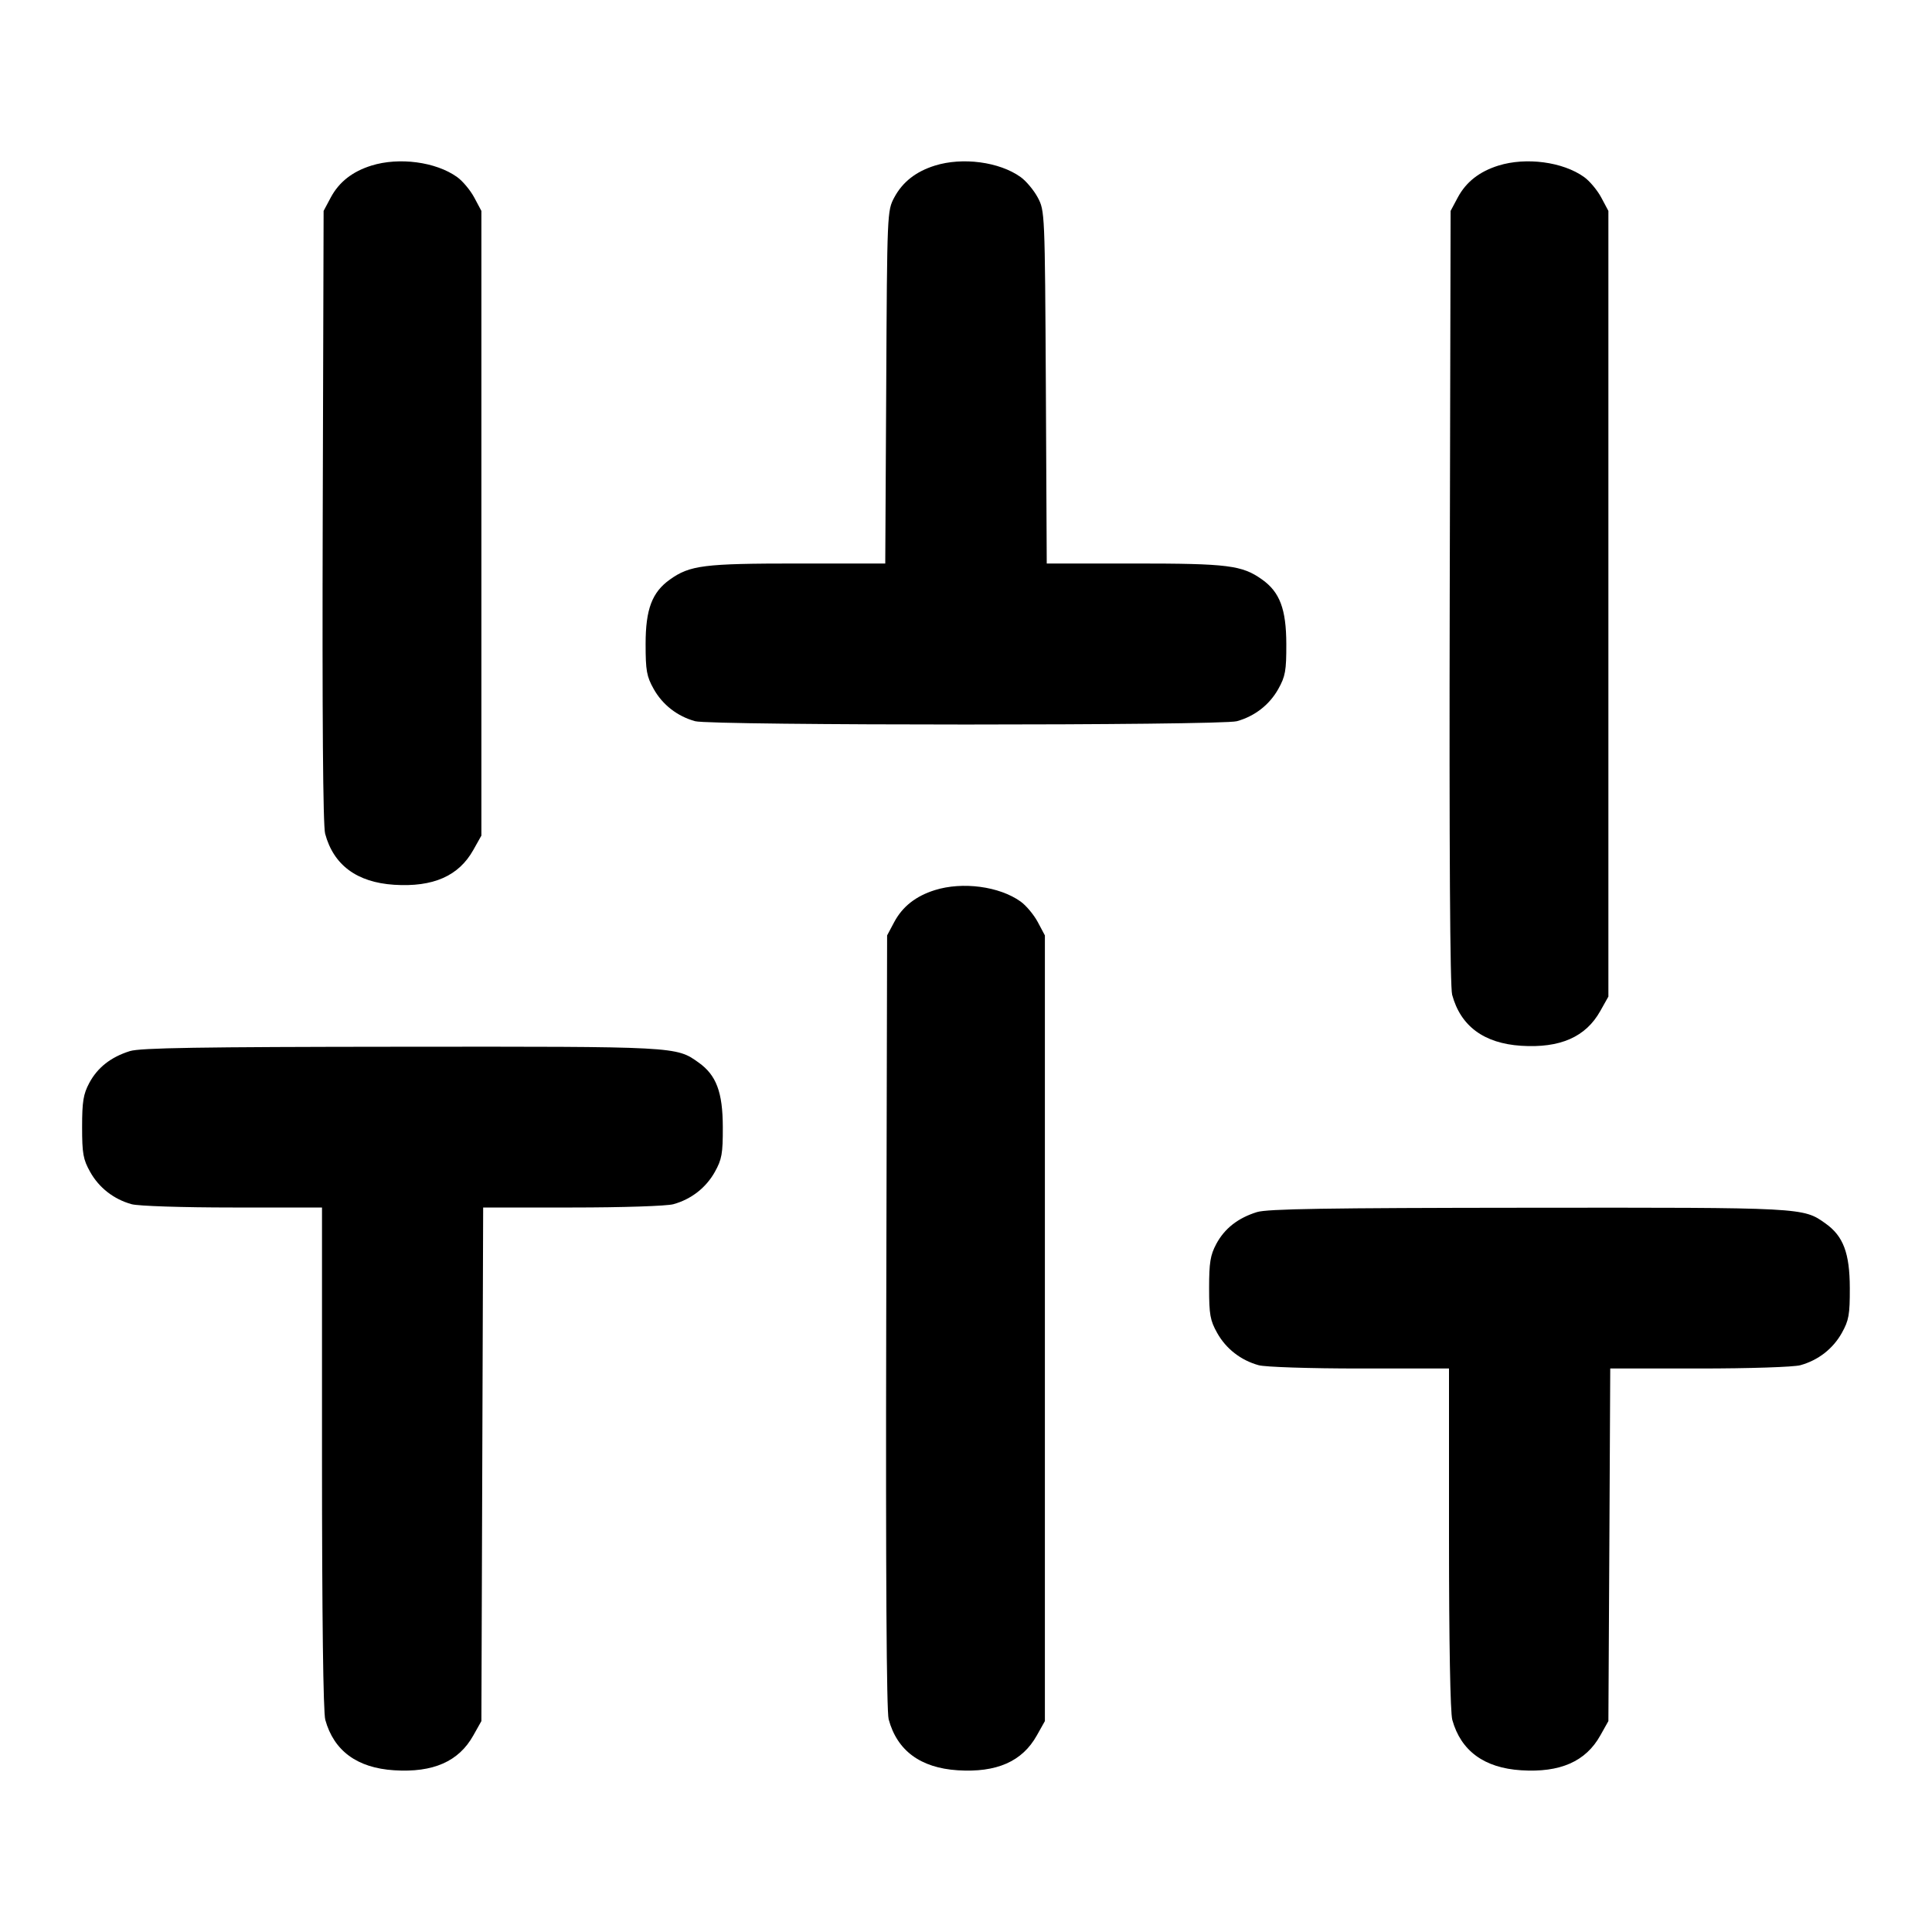 <svg width="24" height="24" viewBox="0 0 24 24" fill="none" xmlns="http://www.w3.org/2000/svg"><path d="M4.614 2.057 C 4.377 2.131,4.212 2.261,4.109 2.453 L 4.020 2.620 4.009 6.413 C 4.002 8.894,4.012 10.258,4.039 10.357 C 4.144 10.747,4.434 10.961,4.896 10.991 C 5.381 11.022,5.699 10.882,5.880 10.558 L 5.980 10.380 5.980 6.500 L 5.980 2.620 5.891 2.453 C 5.842 2.362,5.746 2.247,5.678 2.199 C 5.414 2.010,4.957 1.950,4.614 2.057 M11.614 2.057 C 11.377 2.131,11.212 2.261,11.109 2.453 C 11.021 2.619,11.020 2.633,11.009 4.810 L 10.997 7.000 9.905 7.000 C 8.744 7.000,8.570 7.022,8.322 7.199 C 8.100 7.357,8.020 7.568,8.020 8.000 C 8.020 8.331,8.033 8.403,8.120 8.558 C 8.230 8.755,8.414 8.898,8.635 8.959 C 8.832 9.014,15.168 9.014,15.365 8.959 C 15.586 8.898,15.770 8.755,15.880 8.558 C 15.967 8.402,15.980 8.332,15.979 8.000 C 15.978 7.567,15.898 7.355,15.678 7.199 C 15.430 7.022,15.256 7.000,14.095 7.000 L 13.003 7.000 12.992 4.810 C 12.980 2.633,12.979 2.619,12.891 2.453 C 12.842 2.362,12.746 2.247,12.678 2.199 C 12.414 2.010,11.957 1.950,11.614 2.057 M18.614 2.057 C 18.377 2.131,18.212 2.261,18.109 2.453 L 18.020 2.620 18.009 7.413 C 18.002 10.560,18.013 12.258,18.039 12.357 C 18.144 12.747,18.434 12.961,18.896 12.991 C 19.381 13.022,19.699 12.882,19.880 12.558 L 19.980 12.380 19.980 7.500 L 19.980 2.620 19.891 2.453 C 19.842 2.362,19.746 2.247,19.678 2.199 C 19.414 2.010,18.957 1.950,18.614 2.057 M11.614 11.057 C 11.377 11.131,11.212 11.261,11.109 11.453 L 11.020 11.620 11.009 16.413 C 11.002 19.560,11.013 21.258,11.039 21.357 C 11.144 21.747,11.434 21.961,11.896 21.991 C 12.381 22.022,12.699 21.882,12.880 21.558 L 12.980 21.380 12.980 16.500 L 12.980 11.620 12.891 11.453 C 12.842 11.362,12.746 11.247,12.678 11.199 C 12.414 11.010,11.957 10.950,11.614 11.057 M1.614 13.057 C 1.377 13.131,1.212 13.261,1.109 13.453 C 1.035 13.592,1.020 13.684,1.020 14.000 C 1.020 14.331,1.033 14.403,1.120 14.558 C 1.230 14.755,1.414 14.898,1.635 14.959 C 1.716 14.982,2.270 15.000,2.890 15.000 L 4.000 15.000 4.000 18.110 C 4.000 20.070,4.015 21.274,4.041 21.365 C 4.148 21.750,4.437 21.962,4.896 21.991 C 5.381 22.022,5.699 21.882,5.880 21.558 L 5.980 21.380 5.991 18.190 L 6.002 15.000 7.111 15.000 C 7.731 15.000,8.284 14.982,8.365 14.959 C 8.586 14.898,8.770 14.755,8.880 14.558 C 8.967 14.402,8.980 14.332,8.979 14.000 C 8.978 13.567,8.898 13.355,8.678 13.199 C 8.398 12.999,8.411 13.000,4.984 13.003 C 2.472 13.005,1.744 13.017,1.614 13.057 M15.614 15.057 C 15.377 15.131,15.212 15.261,15.109 15.453 C 15.035 15.592,15.020 15.684,15.020 16.000 C 15.020 16.331,15.033 16.403,15.120 16.558 C 15.230 16.755,15.414 16.898,15.635 16.959 C 15.716 16.982,16.270 17.000,16.890 17.000 L 18.000 17.000 18.000 19.110 C 18.000 20.400,18.016 21.276,18.041 21.365 C 18.148 21.750,18.437 21.962,18.896 21.991 C 19.381 22.022,19.699 21.882,19.880 21.558 L 19.980 21.380 19.992 19.190 L 20.003 17.000 21.112 17.000 C 21.731 17.000,22.284 16.982,22.365 16.959 C 22.586 16.898,22.770 16.755,22.880 16.558 C 22.967 16.402,22.980 16.332,22.979 16.000 C 22.978 15.567,22.898 15.355,22.678 15.199 C 22.398 14.999,22.411 15.000,18.984 15.003 C 16.472 15.005,15.744 15.017,15.614 15.057 " stroke="none" fill-rule="evenodd" fill="black"></path></svg>